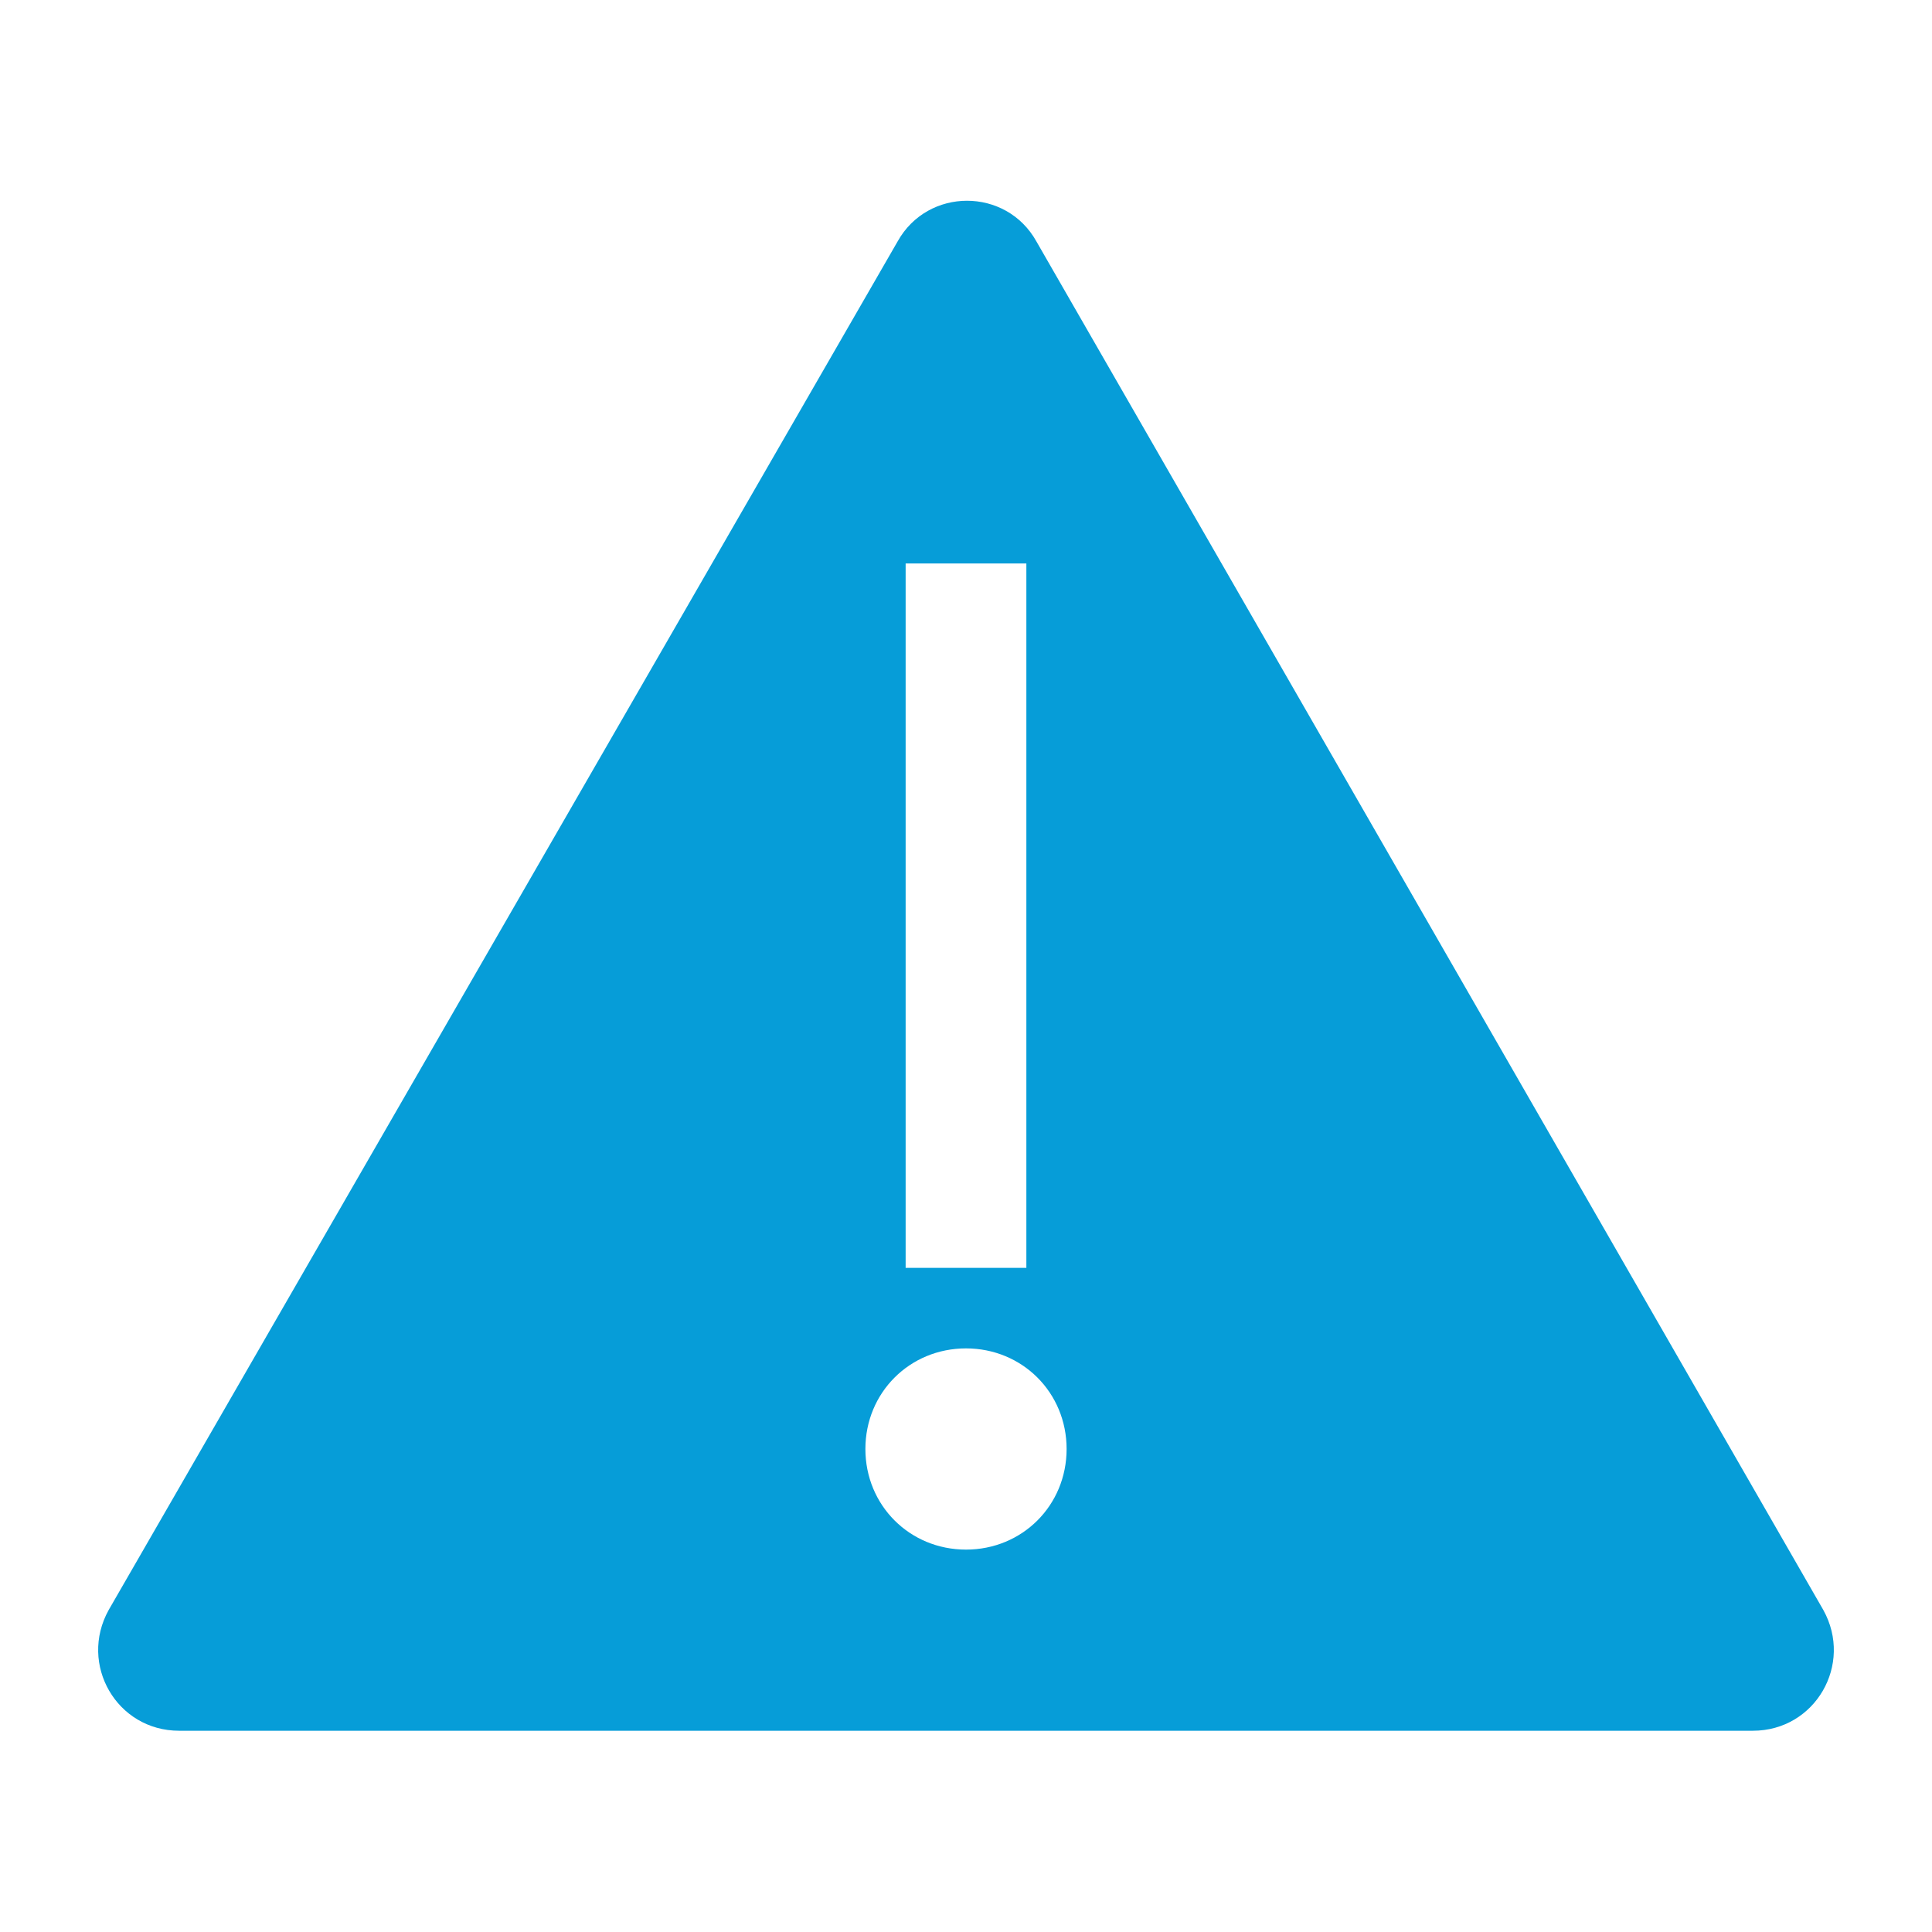 <svg width="41" height="41" xmlns="http://www.w3.org/2000/svg" xmlns:xlink="http://www.w3.org/1999/xlink" overflow="hidden"><defs><clipPath id="clip0"><rect x="168" y="183" width="41" height="41"/></clipPath></defs><g clip-path="url(#clip0)" transform="translate(-168 -183)"><path d="M206.694 217.167 189.995 188.125C189.354 186.972 187.689 186.972 187.048 188.125L170.306 217.167C169.666 218.32 170.477 219.729 171.801 219.729L188.5 219.729 205.199 219.729C206.523 219.729 207.334 218.32 206.694 217.167ZM187.219 194.958 189.781 194.958 189.781 209.906 187.219 209.906 187.219 194.958ZM188.5 215.885C187.304 215.885 186.365 214.946 186.365 213.75 186.365 212.554 187.304 211.615 188.5 211.615 189.696 211.615 190.635 212.554 190.635 213.75 190.635 214.946 189.696 215.885 188.5 215.885Z" fill="#069DD8"/></g></svg>